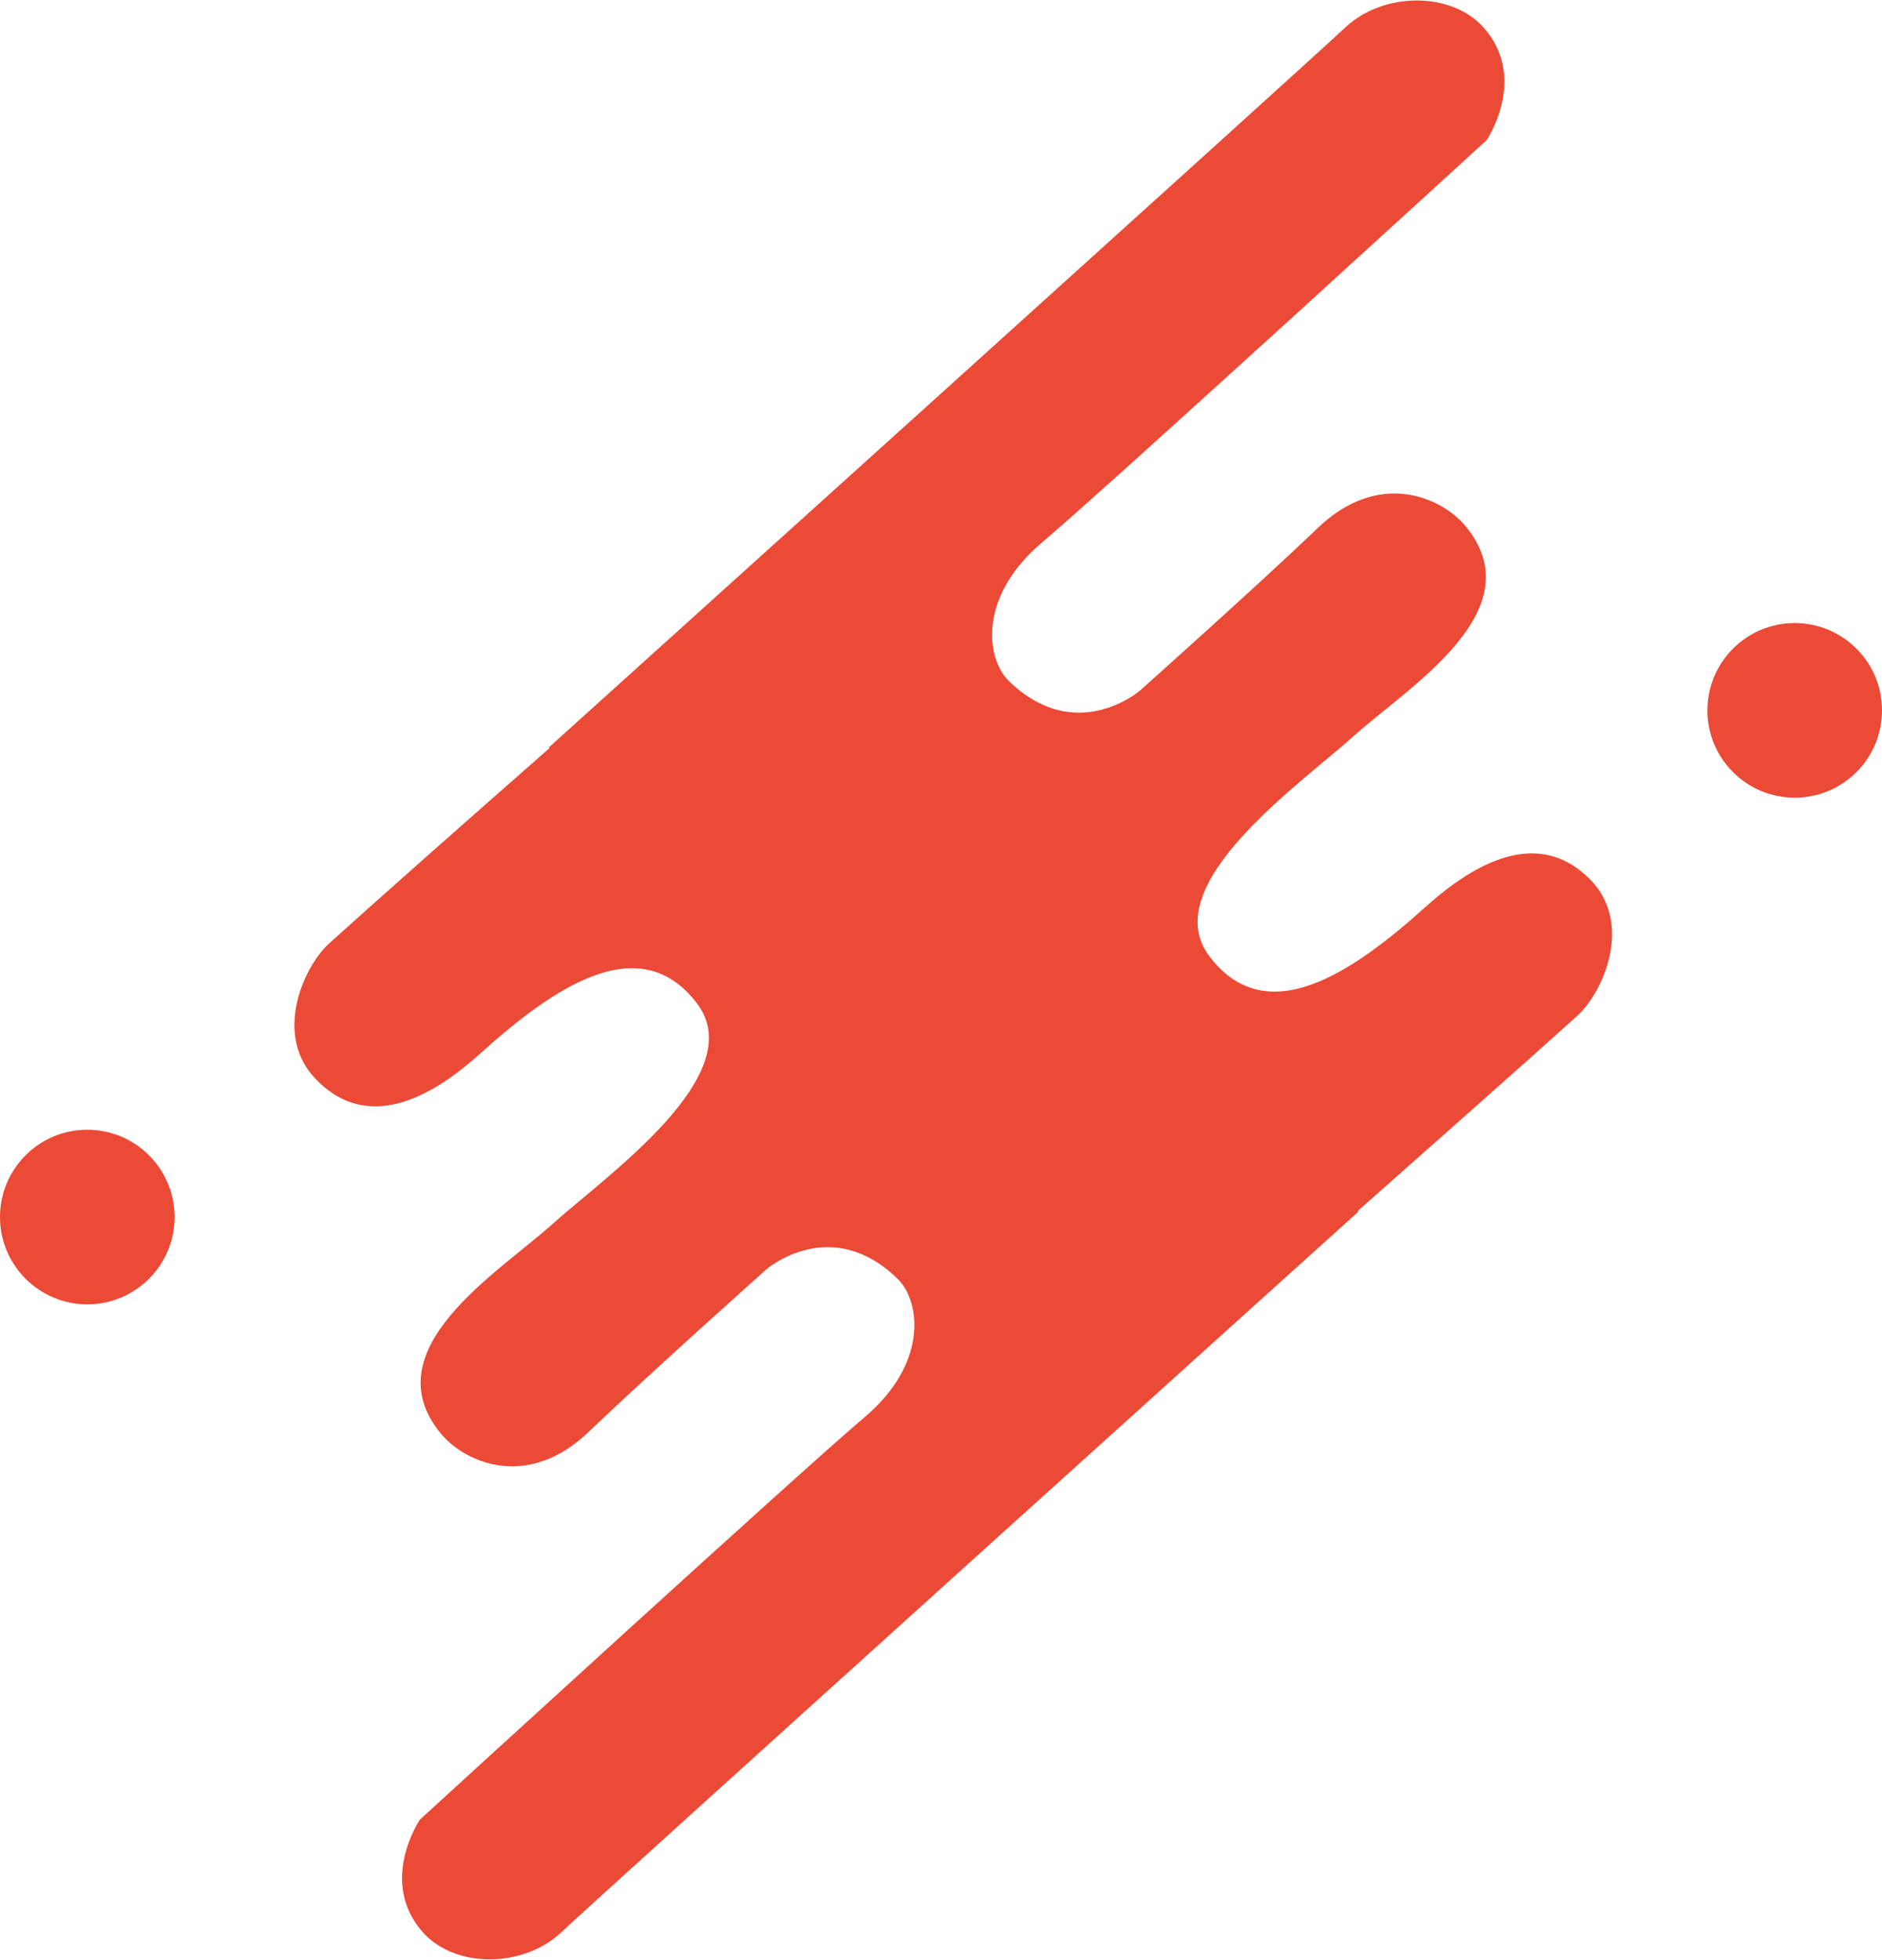 <?xml version="1.0" encoding="utf-8"?>
<!-- Generator: Adobe Illustrator 24.0.3, SVG Export Plug-In . SVG Version: 6.00 Build 0)  -->
<svg version="1.1" id="Layer_1" xmlns="http://www.w3.org/2000/svg" xmlns:xlink="http://www.w3.org/1999/xlink" x="0px" y="0px"
	 viewBox="0 0 284.6 296.3" style="enable-background:new 0 0 284.6 296.3;" xml:space="preserve">
<style type="text/css">
	.st0{fill:#EB4A36;}
</style>
<g>
	<path class="st0" d="M215.7,137c-11.3,10.2-24.2,18.9-32.8,7.6c-8.2-10.8,13.8-26.1,21.9-33.4c8.1-7.3,27.5-19,16.7-31.8
		c-3.7-4.3-13.1-8.4-22.3,0.5c-9.2,8.8-26.8,24.5-26.8,24.5s-9.8,8.5-20-1.6c-3.4-3.6-4.3-12.8,5.2-20.8
		c9.6-8.1,67.2-60.8,67.2-60.8s6.4-9.4-0.5-17.1c-4.9-5.4-15-5.3-20.7-0.1C198,9.3,83,113,83,113l0.1,0.1
		C70.7,124,57.1,136,49.7,142.7c-3.8,3.5-8.5,13.9-1.8,20.6c5.5,5.6,13.5,6.1,24.7-4c11.3-10.2,24.2-18.9,32.8-7.6
		c8.2,10.8-13.8,26.1-21.9,33.4c-8.1,7.3-27.5,19-16.7,31.8c3.7,4.3,13.1,8.4,22.3-0.5c9.2-8.8,26.8-24.5,26.8-24.5s9.8-8.5,20,1.6
		c3.4,3.6,4.3,12.8-5.2,20.8c-9.6,8.1-67.2,60.8-67.2,60.8s-6.4,9.4,0.5,17.1c4.9,5.4,15,5.3,20.7,0.1
		c5.6-5.3,120.7-109.1,120.7-109.1l-0.1-0.1c12.3-10.9,25.9-22.9,33.3-29.6c3.8-3.5,8.5-13.9,1.8-20.6
		C234.9,127.4,227,126.9,215.7,137z"/>
	<circle class="st0" cx="271.4" cy="107.4" r="13.2"/>
	<circle class="st0" cx="13.2" cy="184" r="13.2"/>
</g>
</svg>
